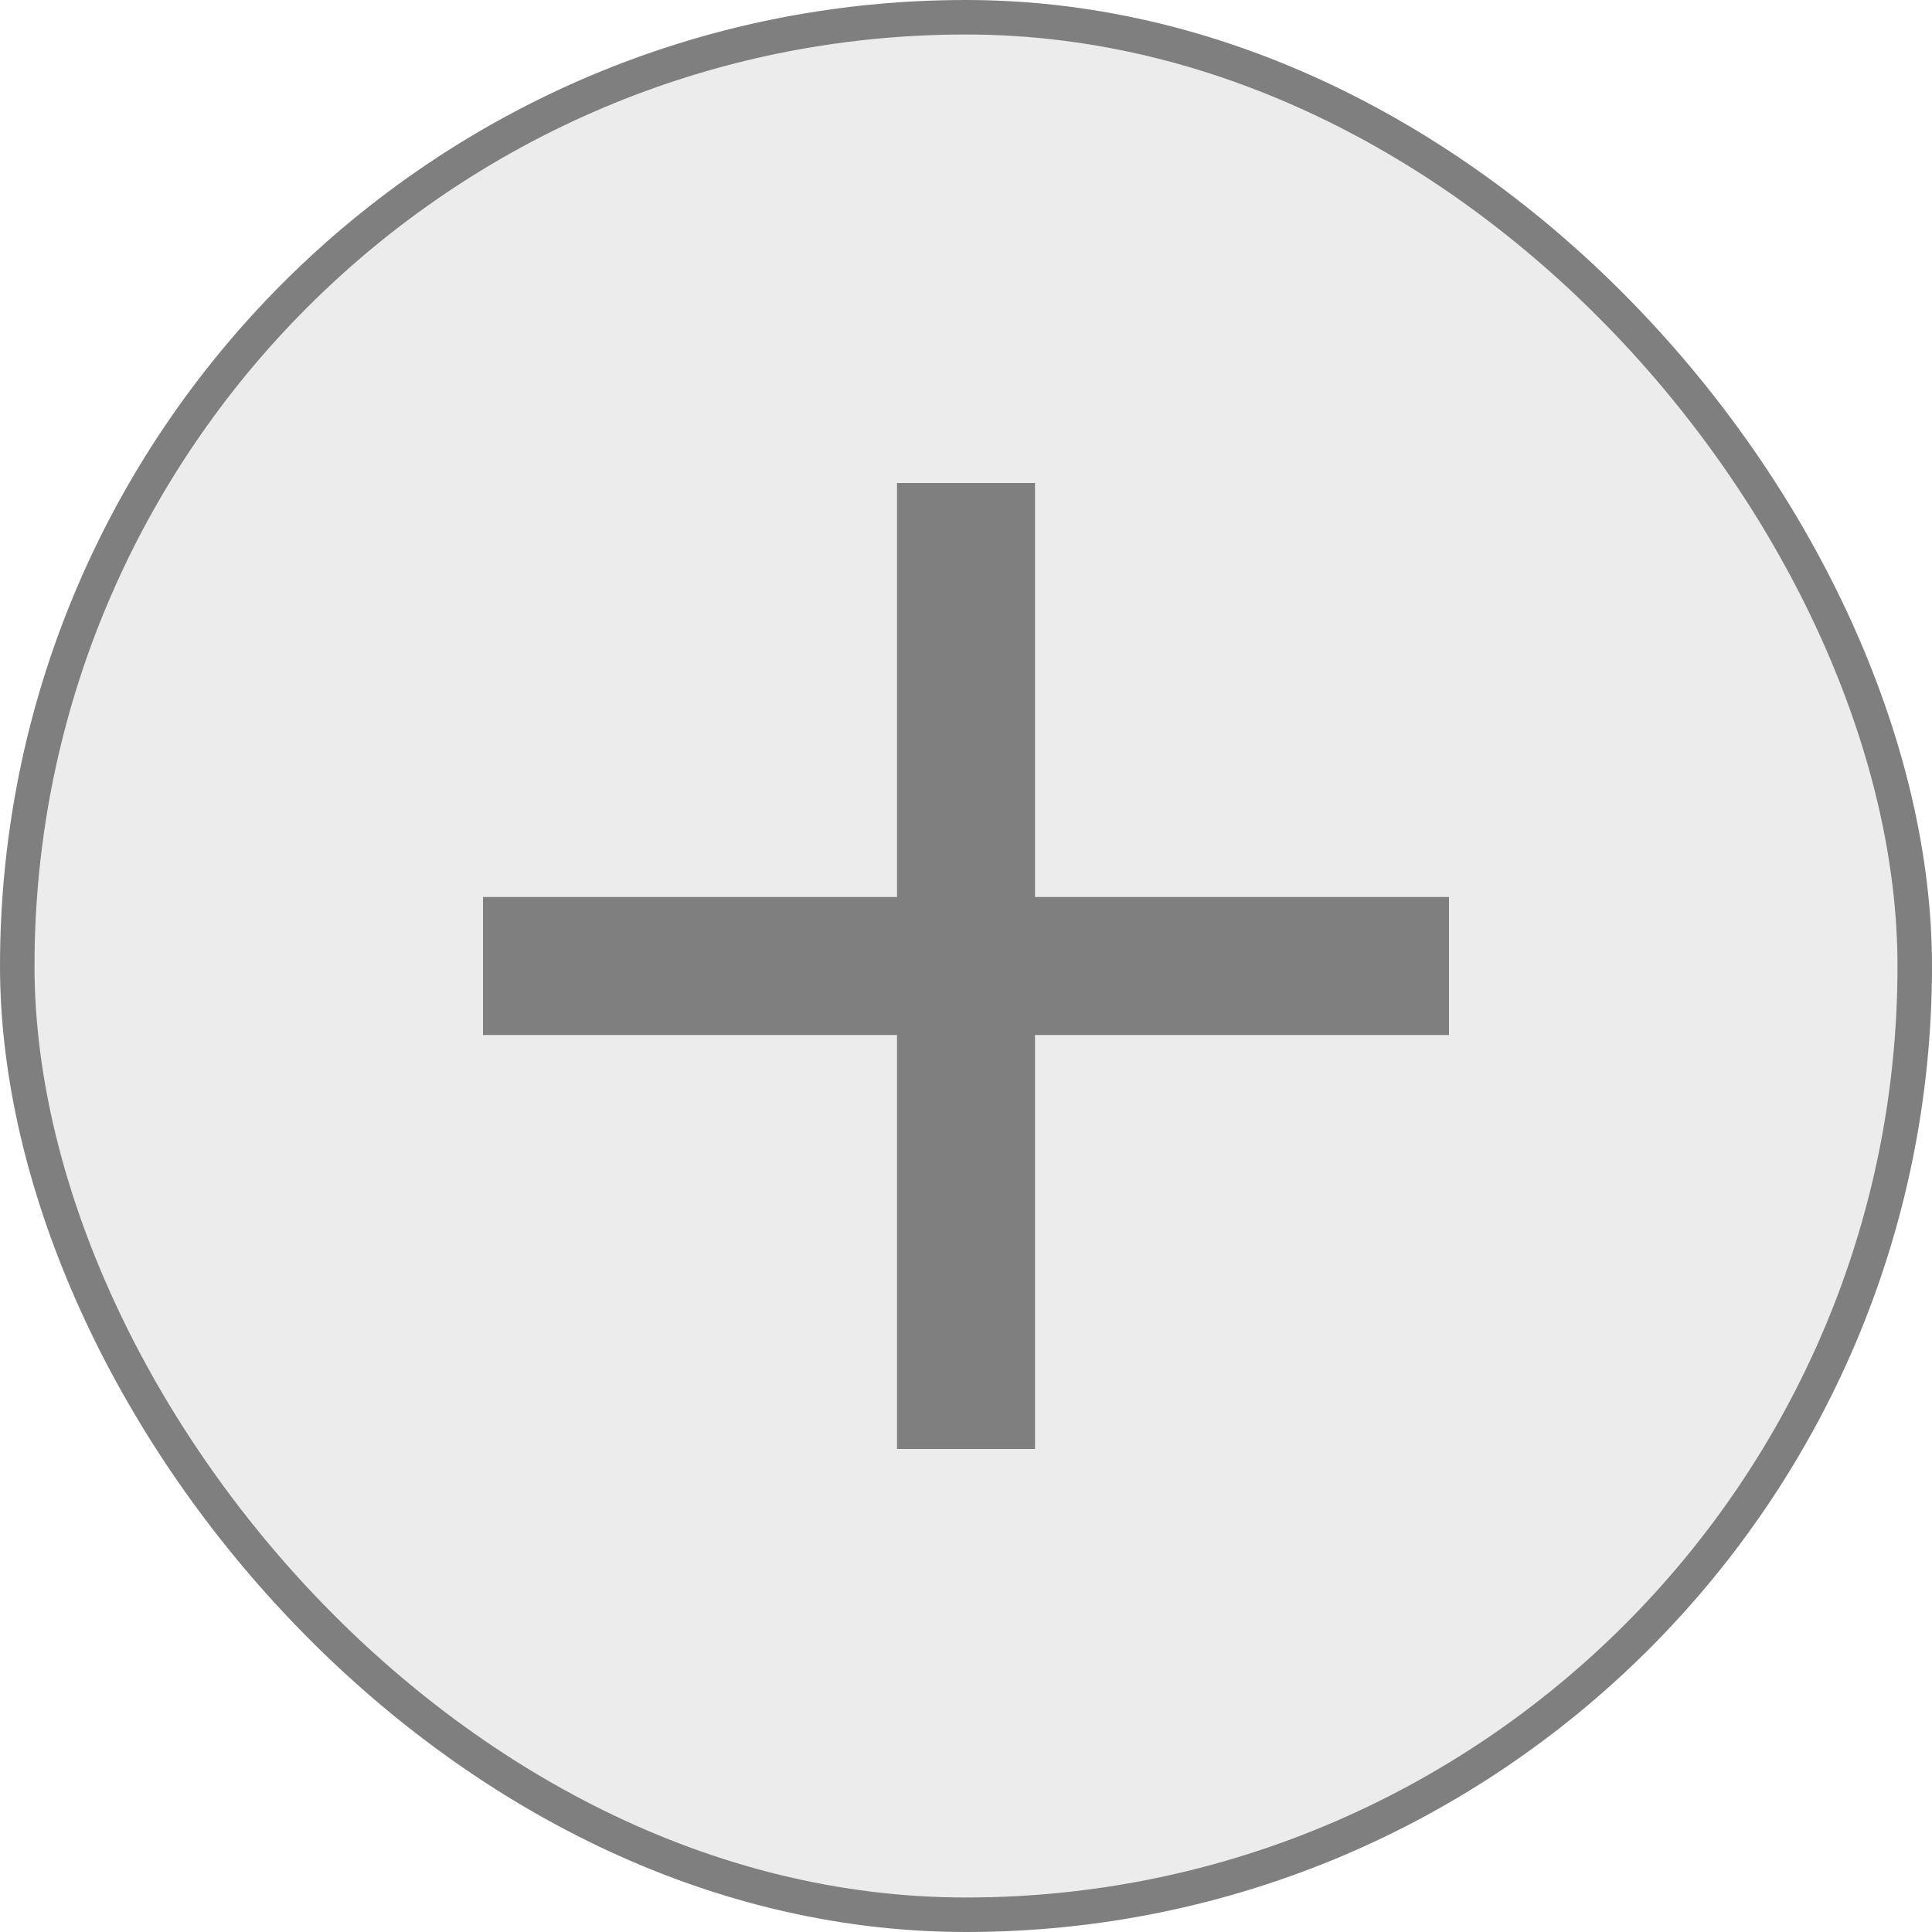 <svg width="56" height="56" viewBox="0 0 56 56" fill="none" xmlns="http://www.w3.org/2000/svg">
<g opacity="0.5">
<rect x="0.5" y="0.5" width="55" height="55" rx="27.5" fill="#D9D9D9" stroke="black"/>
<path d="M42 30H30V42H26V30H14V26H26V14H30V26H42V30Z" fill="black"/>
</g>
</svg>
